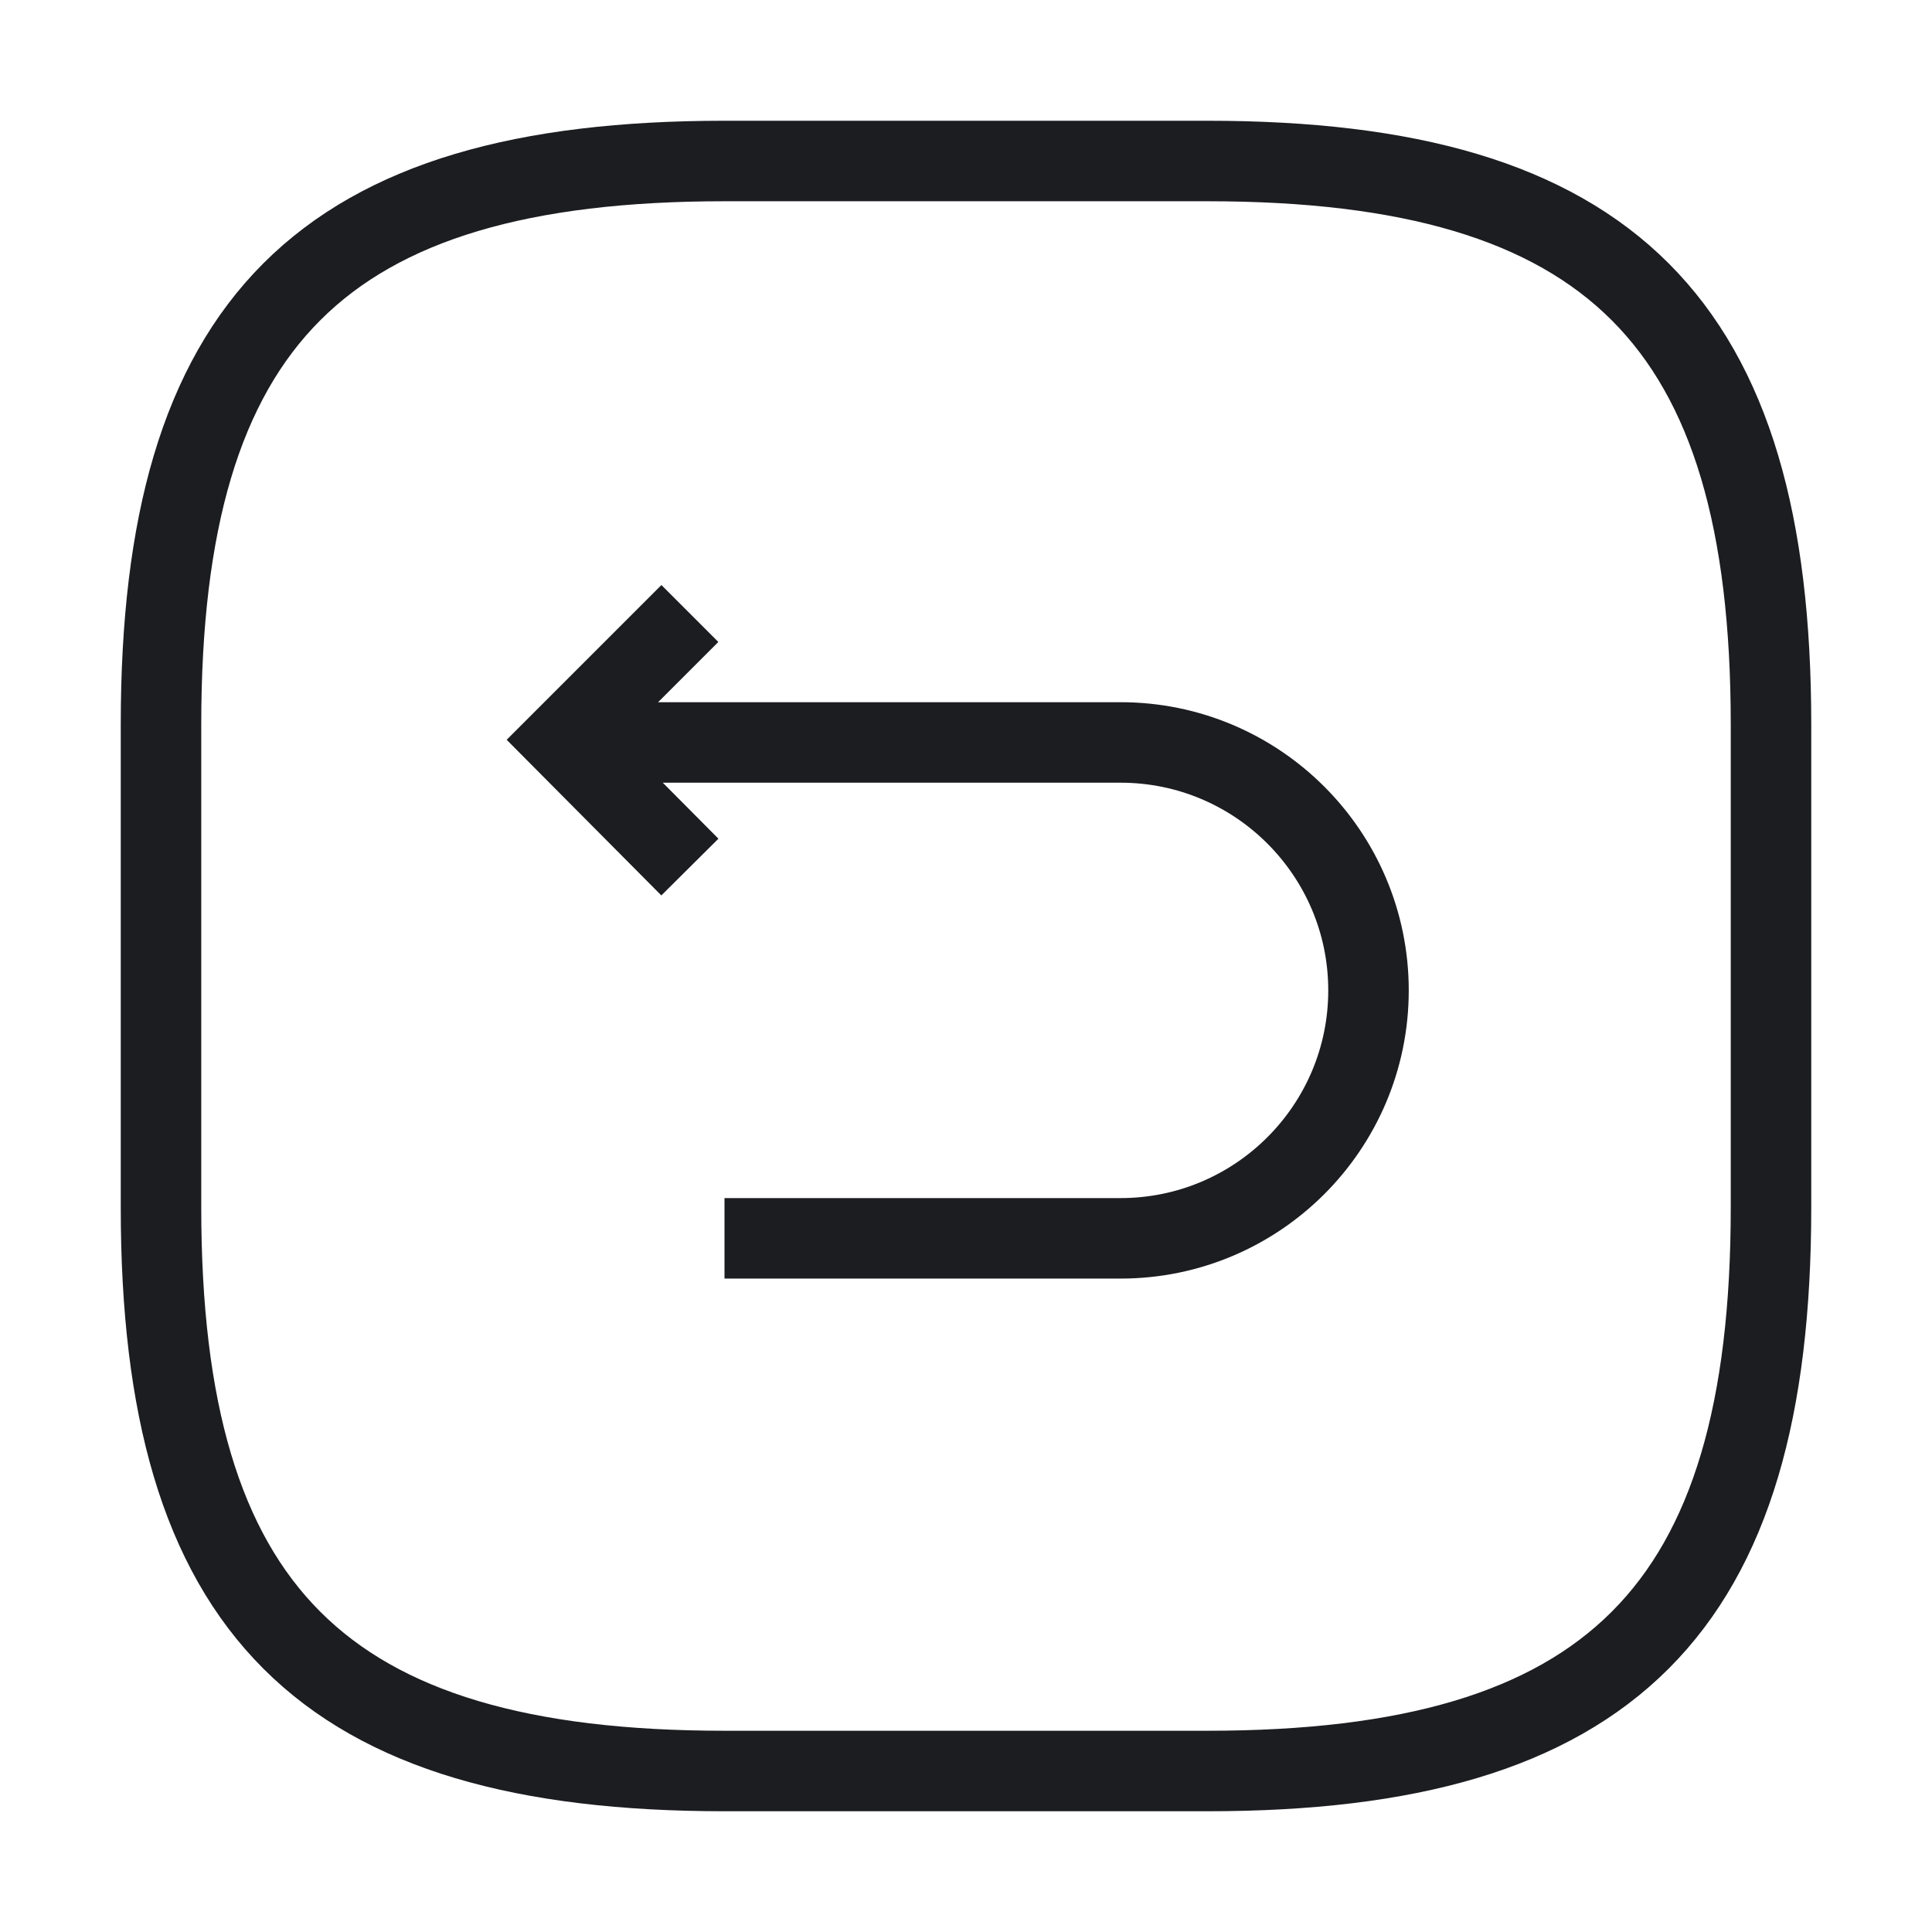 <svg width="24" height="24" viewBox="0 0 24 24" fill="none" xmlns="http://www.w3.org/2000/svg">
<path d="M9 22H15C20 22 22 20 22 15V9C22 4 20 2 15 2H9C4 2 2 4 2 9V15C2 20 4 22 9 22Z" stroke="#1C1D21" strokeWidth="1.5" strokeLinecap="round" strokeLinejoin="round"/>
<path d="M9 15.383H13.92C15.62 15.383 17 14.003 17 12.303C17 10.603 15.62 9.223 13.92 9.223H7.15" stroke="#1C1D21" strokeWidth="1.5" stroke-miterlimit="10" strokeLinecap="round" strokeLinejoin="round"/>
<path d="M8.57 10.771L7 9.191L8.57 7.621" stroke="#1C1D21" strokeWidth="1.5" strokeLinecap="round" strokeLinejoin="round"/>
</svg>
